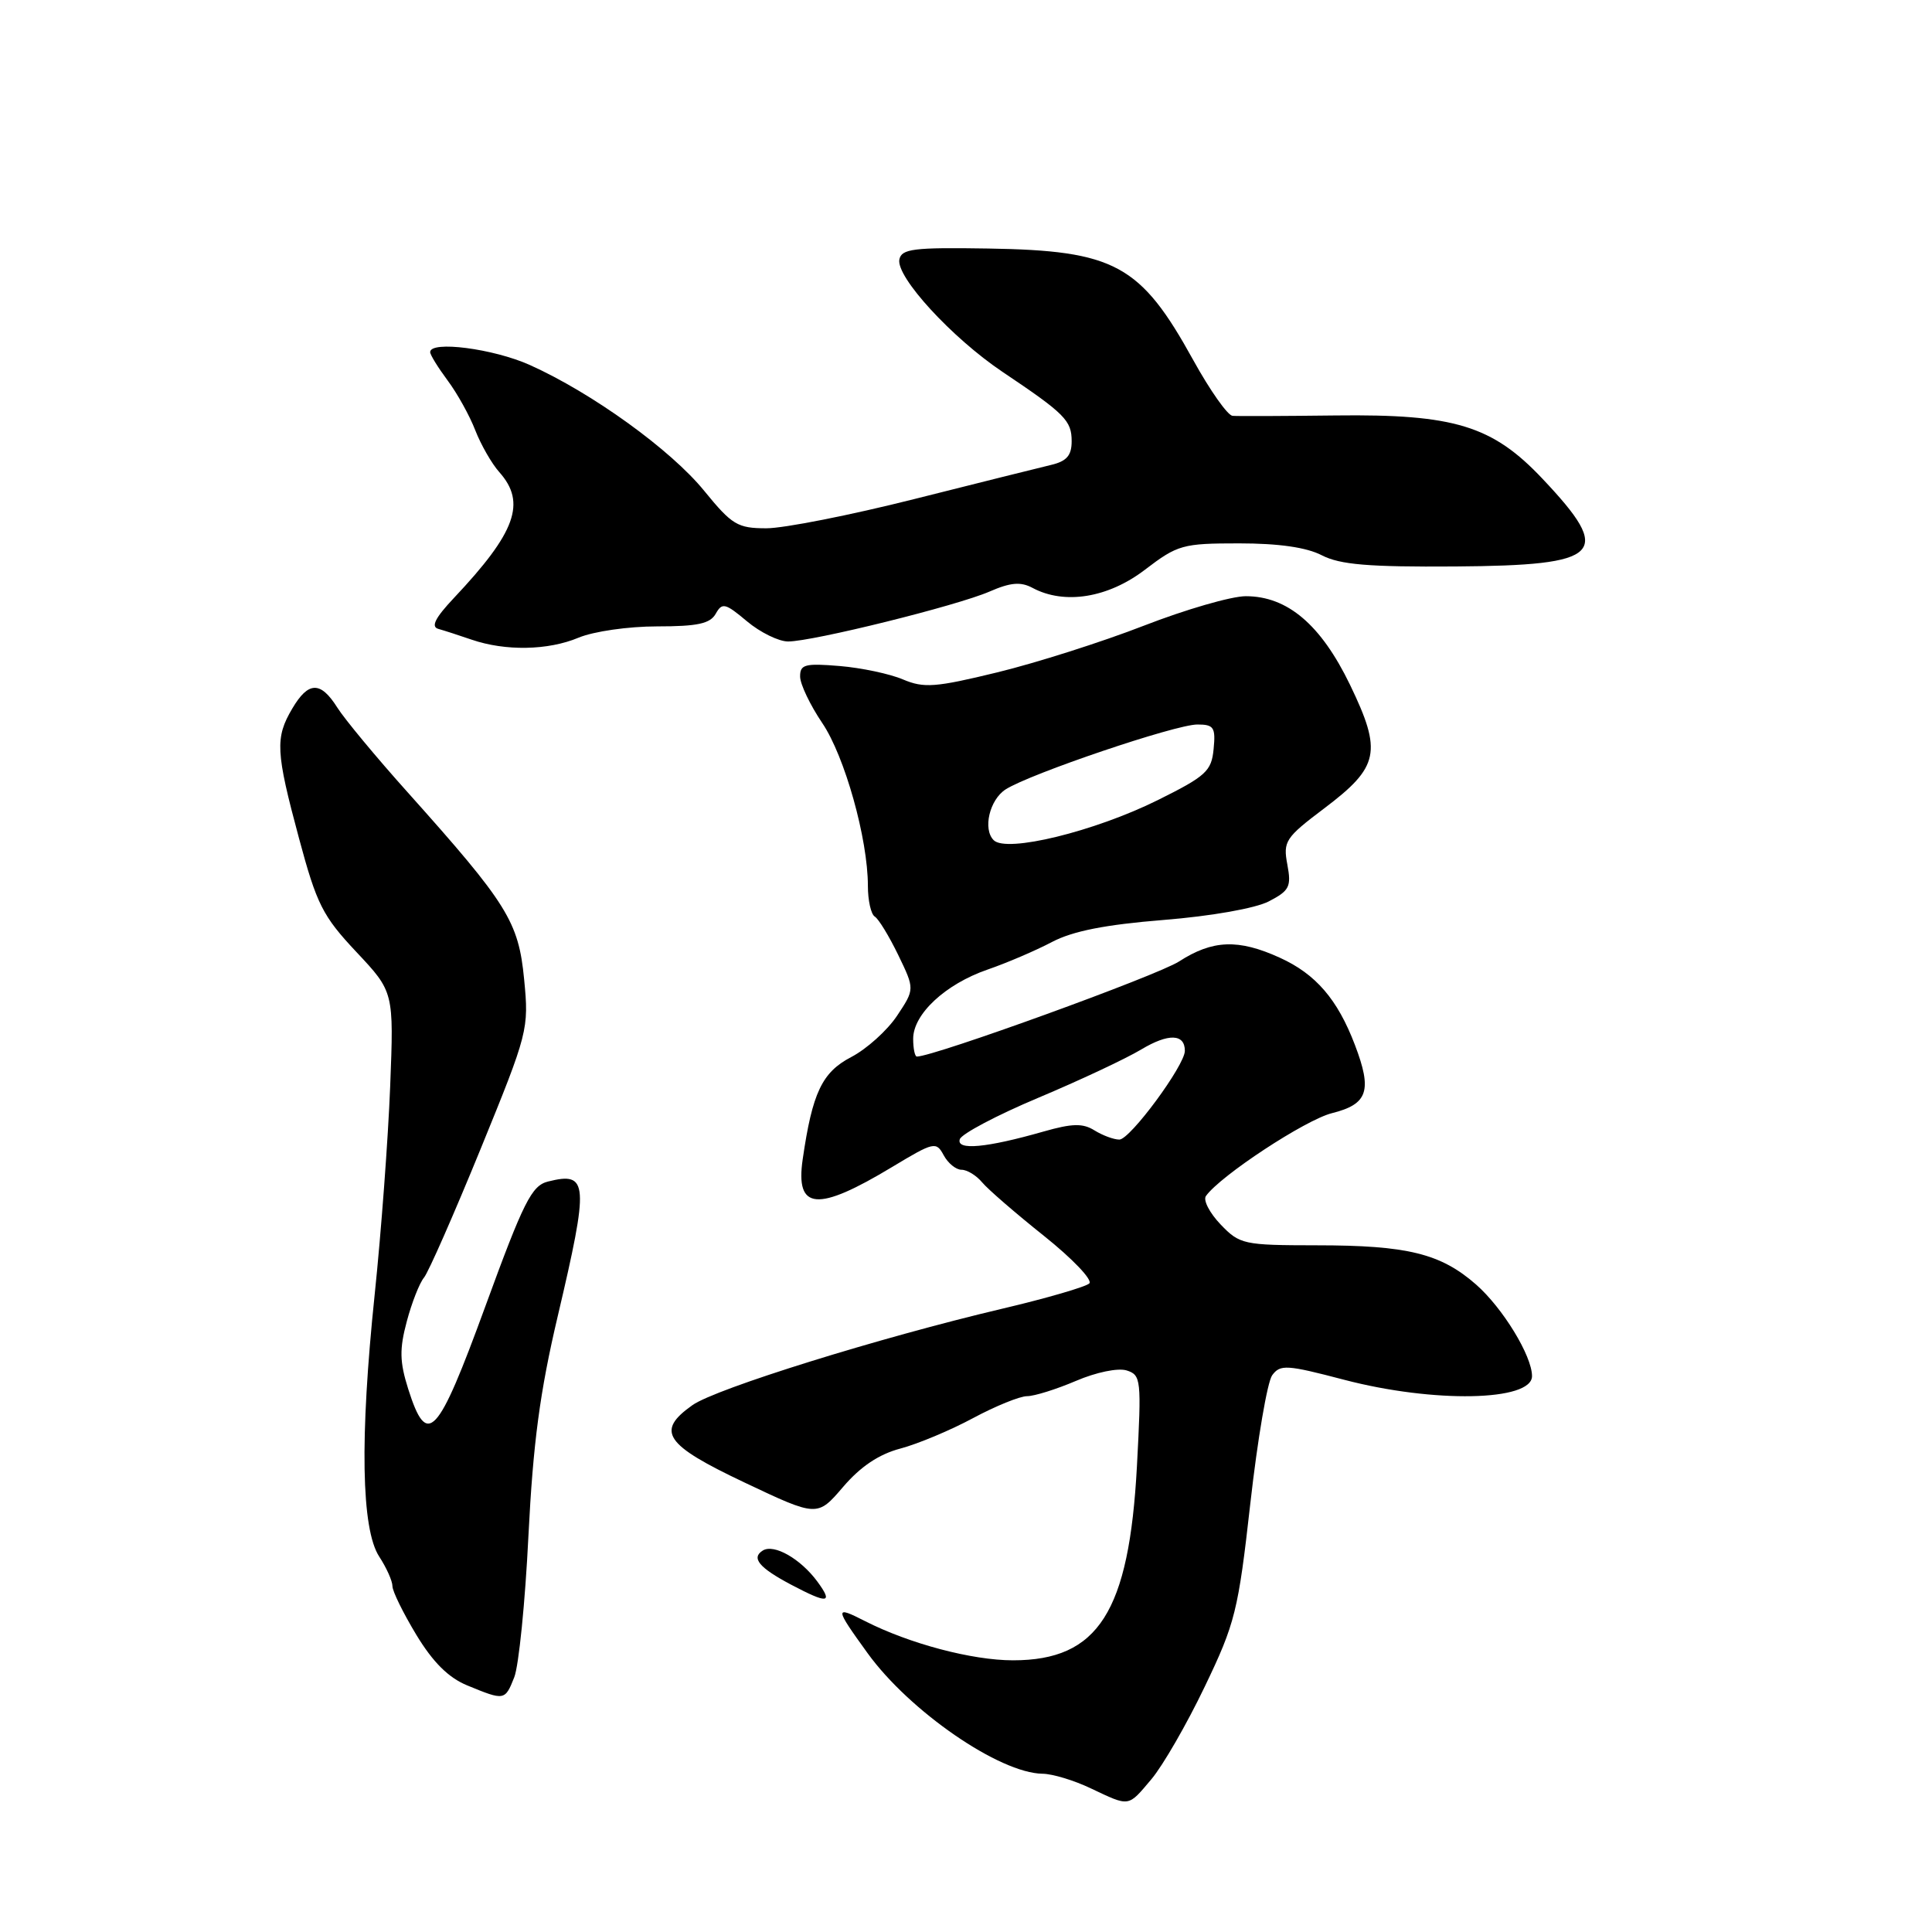 <?xml version="1.0" encoding="UTF-8" standalone="no"?>
<!DOCTYPE svg PUBLIC "-//W3C//DTD SVG 1.1//EN" "http://www.w3.org/Graphics/SVG/1.1/DTD/svg11.dtd" >
<svg xmlns="http://www.w3.org/2000/svg" xmlns:xlink="http://www.w3.org/1999/xlink" version="1.1" viewBox="0 0 256 256">
 <g >
 <path fill="currentColor"
d=" M 152.57 235.75 C 154.08 233.96 157.26 228.45 159.63 223.50 C 163.67 215.09 164.07 213.49 165.68 199.17 C 166.63 190.73 167.93 183.11 168.57 182.23 C 169.64 180.77 170.49 180.83 178.12 182.83 C 189.96 185.93 203.00 185.68 203.00 182.34 C 203.00 179.66 199.12 173.31 195.59 170.21 C 190.90 166.10 186.50 165.01 174.44 165.01 C 164.76 165.00 164.27 164.89 161.73 162.24 C 160.28 160.72 159.40 159.03 159.79 158.48 C 161.70 155.79 172.97 148.38 176.49 147.50 C 181.26 146.31 181.85 144.53 179.53 138.45 C 177.23 132.41 174.34 129.06 169.58 126.90 C 164.09 124.40 160.68 124.53 156.23 127.40 C 153.33 129.27 123.74 140.00 121.49 140.00 C 121.22 140.00 121.00 138.94 121.00 137.64 C 121.00 134.38 125.26 130.41 130.84 128.48 C 133.40 127.60 137.25 125.95 139.39 124.82 C 142.15 123.37 146.46 122.52 154.17 121.90 C 160.52 121.39 166.33 120.36 168.12 119.44 C 170.86 118.02 171.13 117.49 170.58 114.56 C 170.00 111.48 170.31 111.00 175.47 107.11 C 182.76 101.61 183.17 99.63 178.89 90.75 C 175.03 82.77 170.60 79.00 165.07 79.00 C 163.17 79.00 157.09 80.76 151.56 82.91 C 146.03 85.06 137.29 87.84 132.15 89.09 C 123.94 91.09 122.42 91.20 119.65 90.03 C 117.92 89.29 114.14 88.49 111.25 88.25 C 106.65 87.87 106.00 88.04 106.02 89.66 C 106.03 90.67 107.35 93.43 108.95 95.80 C 111.93 100.20 115.00 111.15 115.00 117.39 C 115.00 119.31 115.41 121.14 115.91 121.45 C 116.42 121.76 117.81 124.05 119.02 126.54 C 121.21 131.07 121.21 131.07 118.86 134.60 C 117.56 136.55 114.83 139.00 112.80 140.06 C 108.92 142.08 107.64 144.79 106.36 153.62 C 105.38 160.38 108.29 160.62 118.25 154.61 C 123.75 151.30 124.05 151.23 125.04 153.07 C 125.61 154.13 126.67 155.00 127.41 155.00 C 128.15 155.00 129.37 155.75 130.13 156.66 C 130.88 157.57 134.58 160.77 138.34 163.77 C 142.10 166.77 144.80 169.60 144.34 170.06 C 143.88 170.51 138.67 172.03 132.76 173.42 C 116.52 177.25 94.84 184.00 91.75 186.19 C 86.86 189.65 88.05 191.42 98.65 196.44 C 108.30 201.01 108.30 201.01 111.71 197.03 C 114.02 194.33 116.46 192.69 119.31 191.94 C 121.61 191.33 125.94 189.52 128.93 187.91 C 131.91 186.31 135.14 185.00 136.09 185.00 C 137.05 185.00 139.96 184.09 142.56 182.98 C 145.24 181.83 148.14 181.23 149.29 181.59 C 151.20 182.20 151.26 182.79 150.65 194.27 C 149.61 213.61 145.53 220.00 134.23 220.00 C 128.81 220.00 120.51 217.80 114.65 214.82 C 110.55 212.73 110.57 212.98 114.95 219.04 C 120.51 226.74 132.44 234.96 138.15 235.03 C 139.44 235.04 142.30 235.90 144.50 236.95 C 149.75 239.43 149.42 239.48 152.57 235.75 Z  M 68.14 222.25 C 68.74 220.74 69.59 212.30 70.02 203.50 C 70.64 191.20 71.53 184.46 73.91 174.37 C 78.07 156.68 77.97 155.22 72.61 156.56 C 70.45 157.10 69.38 159.22 64.31 173.10 C 57.96 190.47 56.60 191.94 54.09 184.05 C 52.95 180.44 52.92 178.76 53.90 175.10 C 54.56 172.61 55.59 170.00 56.18 169.29 C 56.77 168.58 60.14 160.91 63.68 152.25 C 69.99 136.79 70.09 136.38 69.45 129.76 C 68.71 122.11 67.26 119.79 54.03 105.00 C 49.84 100.33 45.64 95.26 44.69 93.75 C 42.47 90.23 40.86 90.27 38.72 93.90 C 36.44 97.76 36.53 99.60 39.62 111.08 C 41.97 119.83 42.75 121.38 47.21 126.13 C 52.19 131.43 52.19 131.43 51.70 143.96 C 51.43 150.86 50.51 163.25 49.65 171.50 C 47.66 190.57 47.87 202.62 50.25 206.26 C 51.21 207.73 52.00 209.49 52.00 210.17 C 52.00 210.85 53.43 213.75 55.17 216.63 C 57.37 220.26 59.43 222.31 61.92 223.33 C 66.85 225.36 66.91 225.35 68.14 222.25 Z  M 108.30 209.56 C 106.07 206.54 102.56 204.54 101.08 205.45 C 99.50 206.43 100.58 207.73 104.81 209.97 C 109.72 212.56 110.44 212.47 108.30 209.56 Z  M 76.65 84.50 C 78.66 83.66 83.27 83.00 87.07 83.00 C 92.43 83.00 94.10 82.64 94.84 81.32 C 95.69 79.81 96.10 79.91 98.97 82.32 C 100.72 83.79 103.18 85.00 104.43 85.00 C 107.68 85.00 126.82 80.26 131.13 78.38 C 133.91 77.17 135.25 77.06 136.82 77.90 C 141.04 80.16 146.82 79.23 151.70 75.50 C 156.05 72.18 156.70 72.00 164.19 72.00 C 169.44 72.00 173.13 72.53 175.15 73.58 C 177.56 74.82 181.31 75.14 192.84 75.06 C 212.35 74.92 213.83 73.43 204.39 63.44 C 197.75 56.40 192.71 54.86 177.00 55.05 C 170.12 55.13 163.97 55.16 163.32 55.10 C 162.67 55.05 160.33 51.73 158.12 47.73 C 151.12 35.04 147.74 33.20 130.92 32.93 C 121.05 32.77 119.46 32.97 119.17 34.38 C 118.72 36.69 126.11 44.75 132.83 49.27 C 141.12 54.83 142.00 55.72 142.00 58.47 C 142.00 60.36 141.34 61.12 139.25 61.61 C 137.74 61.97 129.59 64.00 121.14 66.13 C 112.69 68.26 103.88 70.00 101.56 70.00 C 97.73 70.00 97.00 69.56 93.32 65.05 C 88.90 59.61 78.47 52.08 70.22 48.37 C 65.37 46.19 57.00 45.11 57.00 46.66 C 57.00 47.02 58.04 48.70 59.31 50.41 C 60.58 52.11 62.23 55.08 62.97 57.00 C 63.72 58.92 65.15 61.43 66.16 62.56 C 69.77 66.61 68.35 70.53 60.16 79.22 C 57.66 81.87 57.07 83.05 58.08 83.33 C 58.86 83.55 60.85 84.19 62.50 84.76 C 66.97 86.29 72.61 86.19 76.65 84.50 Z  M 127.18 150.95 C 127.42 150.24 132.09 147.77 137.56 145.47 C 143.03 143.17 149.17 140.29 151.22 139.06 C 154.83 136.90 157.00 136.97 157.00 139.24 C 157.00 141.16 149.74 151.00 148.32 151.00 C 147.58 151.00 146.10 150.45 145.02 149.78 C 143.48 148.82 142.08 148.85 138.29 149.93 C 130.70 152.10 126.68 152.47 127.18 150.95 Z  M 131.67 111.33 C 130.20 109.87 131.12 105.97 133.25 104.60 C 136.50 102.52 155.75 96.00 158.66 96.00 C 160.84 96.00 161.09 96.38 160.81 99.25 C 160.53 102.18 159.81 102.84 153.41 106.02 C 145.02 110.18 133.36 113.03 131.67 111.33 Z "/>
</g>
</svg>